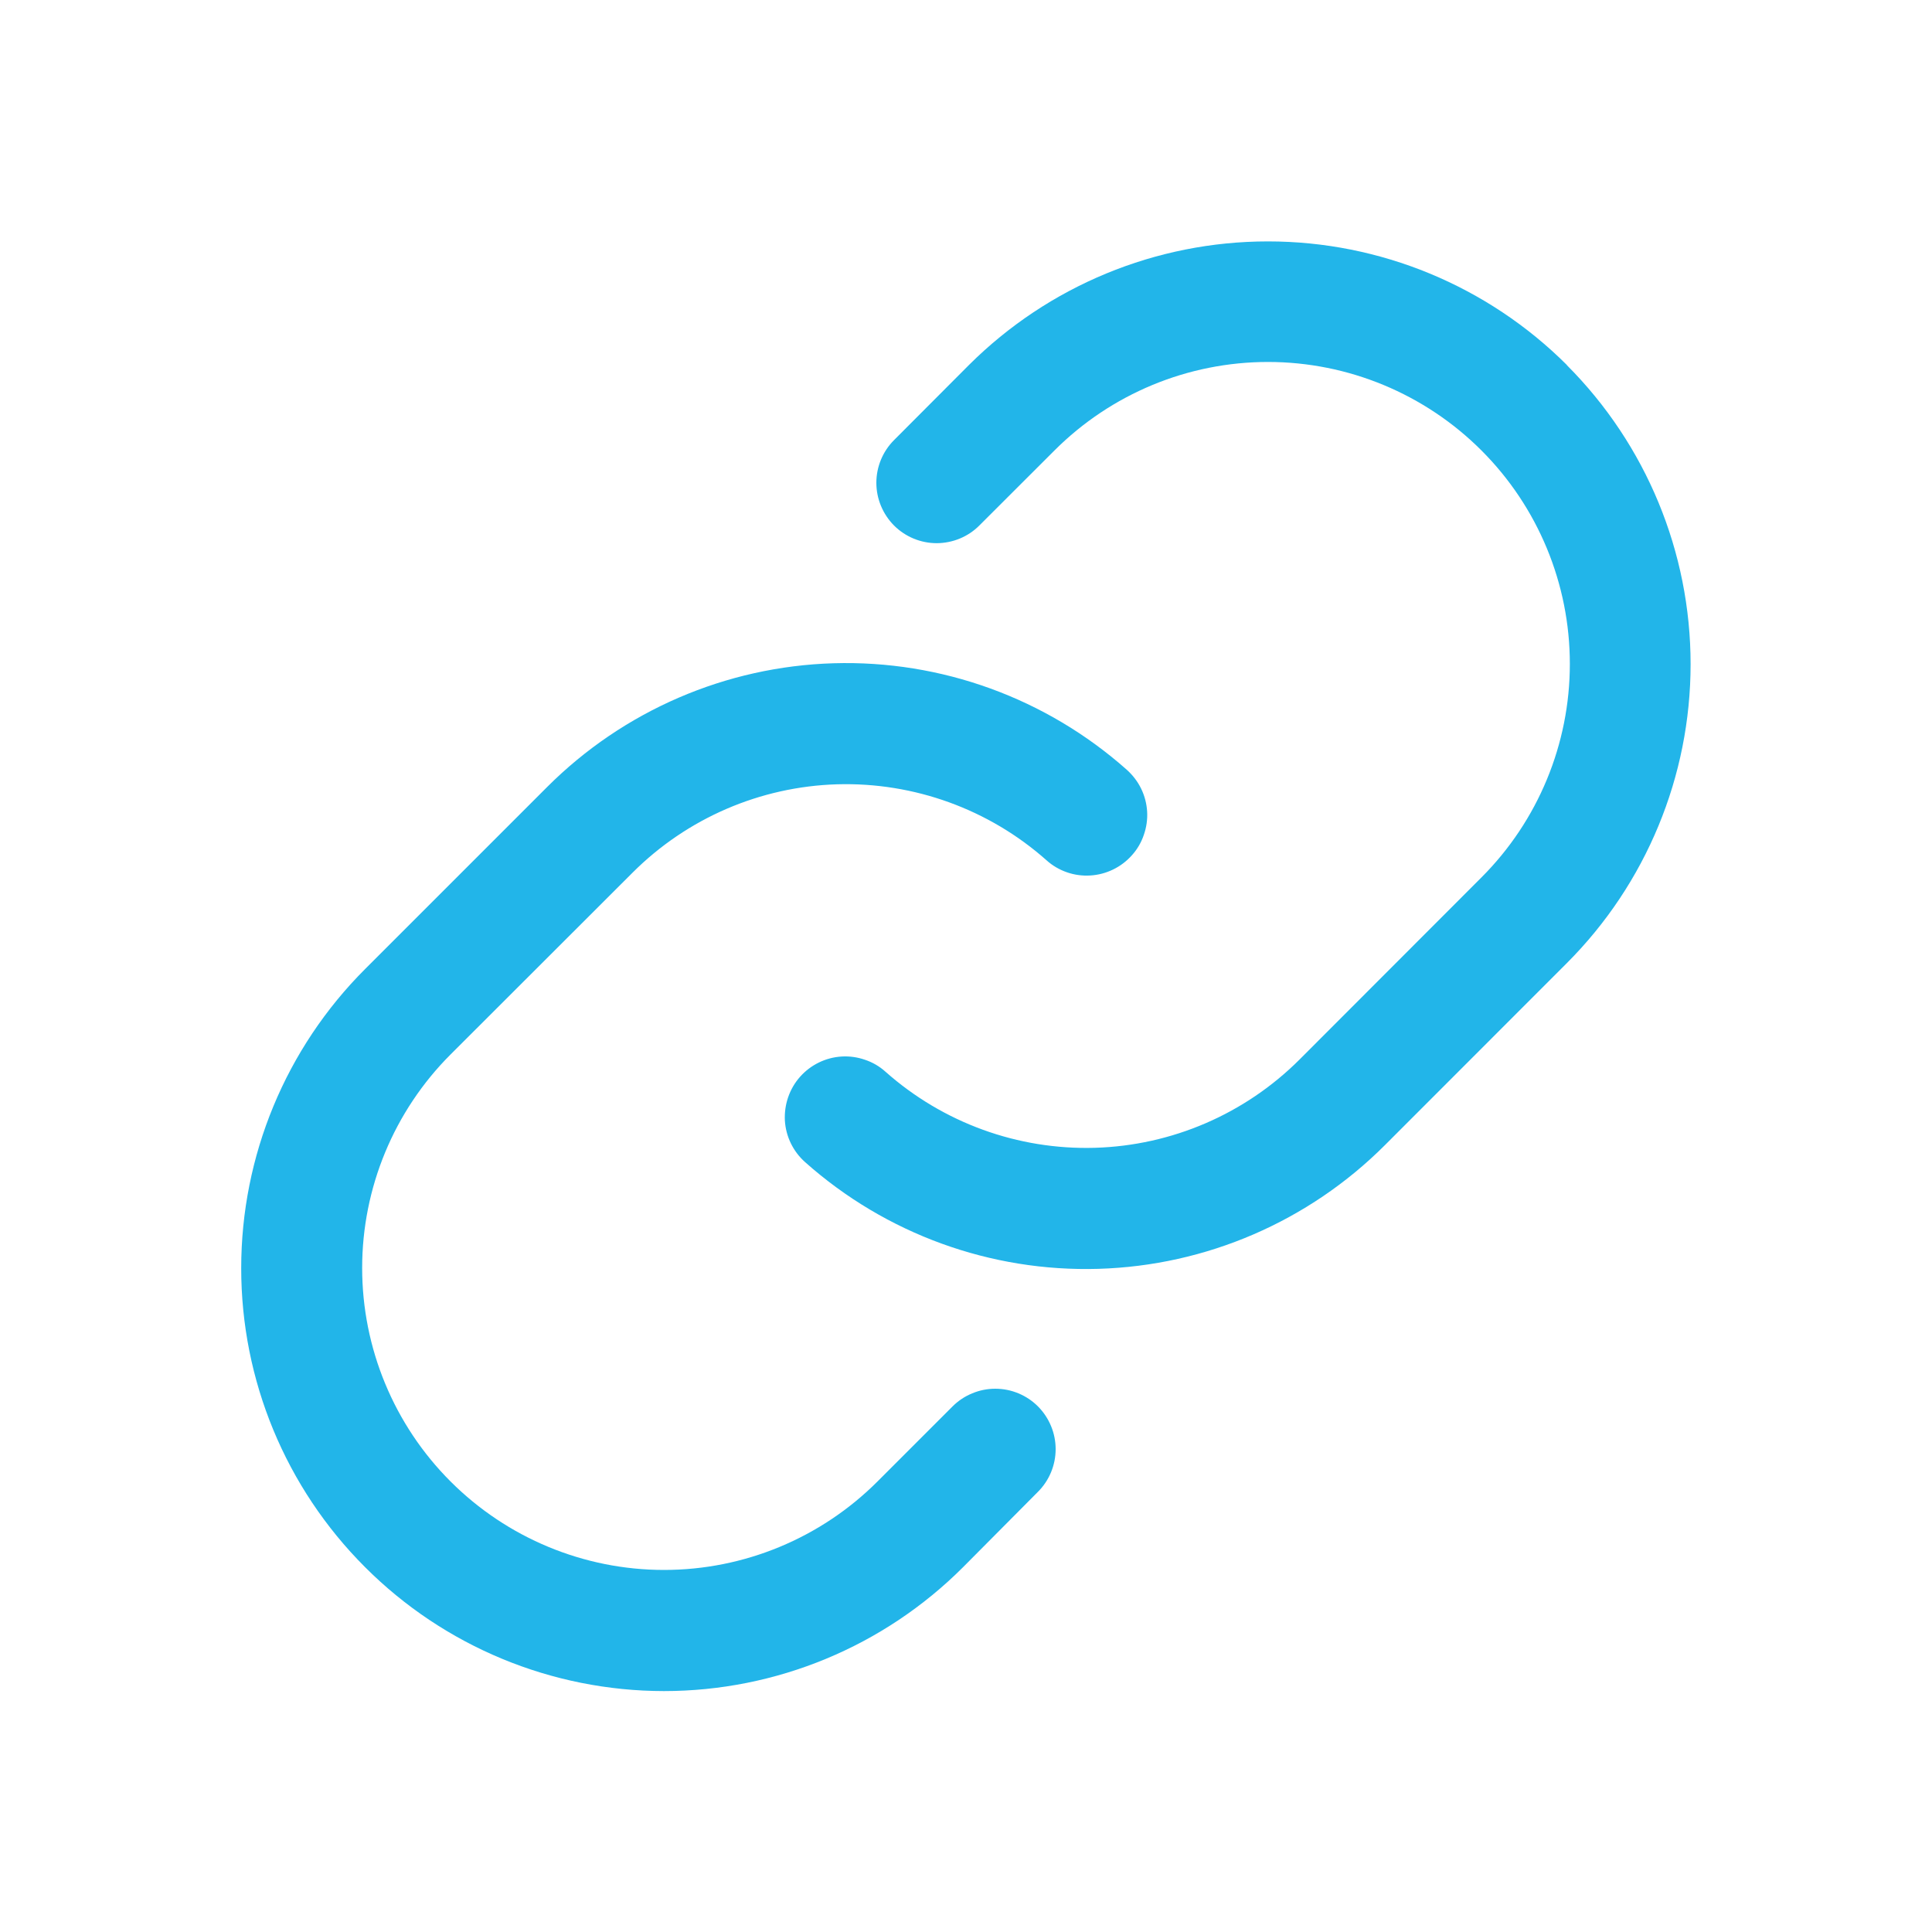 <svg width="20" height="20" viewBox="0 0 20 20" fill="none" xmlns="http://www.w3.org/2000/svg">
<path d="M10.745 14.559C10.862 14.677 10.928 14.836 10.928 15.001C10.928 15.167 10.862 15.326 10.745 15.443L9.969 16.224C9.148 17.045 8.034 17.506 6.873 17.506C5.712 17.505 4.598 17.044 3.778 16.222C2.957 15.401 2.496 14.288 2.497 13.127C2.497 11.966 2.958 10.852 3.78 10.031L5.664 8.147C6.453 7.358 7.514 6.899 8.629 6.866C9.745 6.833 10.831 7.228 11.665 7.969C11.726 8.024 11.777 8.09 11.813 8.164C11.849 8.238 11.87 8.318 11.875 8.4C11.88 8.482 11.868 8.565 11.841 8.642C11.815 8.72 11.773 8.792 11.718 8.853C11.663 8.915 11.597 8.965 11.523 9.001C11.449 9.037 11.369 9.058 11.287 9.063C11.205 9.068 11.122 9.057 11.045 9.03C10.967 9.003 10.895 8.961 10.834 8.906C10.238 8.377 9.462 8.096 8.666 8.119C7.869 8.143 7.112 8.47 6.548 9.034L4.664 10.916C4.078 11.502 3.749 12.297 3.749 13.126C3.749 13.955 4.078 14.75 4.664 15.336C5.25 15.922 6.045 16.252 6.874 16.252C7.703 16.252 8.498 15.922 9.084 15.336L9.861 14.559C9.919 14.501 9.988 14.455 10.064 14.424C10.14 14.392 10.221 14.376 10.303 14.376C10.385 14.376 10.467 14.392 10.543 14.424C10.618 14.455 10.687 14.501 10.745 14.559ZM16.22 3.778C15.399 2.959 14.286 2.499 13.126 2.499C11.966 2.499 10.853 2.959 10.031 3.778L9.255 4.556C9.138 4.673 9.072 4.832 9.072 4.998C9.072 5.163 9.138 5.322 9.255 5.44C9.372 5.557 9.531 5.623 9.697 5.623C9.863 5.622 10.022 5.557 10.139 5.439L10.916 4.663C11.502 4.077 12.297 3.747 13.126 3.747C13.955 3.747 14.75 4.077 15.336 4.663C15.922 5.249 16.251 6.044 16.251 6.873C16.251 7.702 15.922 8.497 15.336 9.083L13.452 10.969C12.888 11.532 12.13 11.859 11.334 11.882C10.537 11.905 9.762 11.623 9.166 11.094C9.105 11.039 9.033 10.997 8.955 10.971C8.878 10.944 8.795 10.932 8.713 10.937C8.547 10.947 8.392 11.023 8.282 11.147C8.227 11.209 8.186 11.28 8.159 11.358C8.132 11.436 8.121 11.518 8.125 11.6C8.135 11.766 8.211 11.921 8.335 12.031C9.169 12.773 10.255 13.168 11.371 13.135C12.486 13.102 13.547 12.644 14.336 11.855L16.22 9.97C17.04 9.149 17.501 8.036 17.501 6.875C17.501 5.715 17.04 4.601 16.22 3.78V3.778Z" fill="#22B5E9"/>
</svg>
